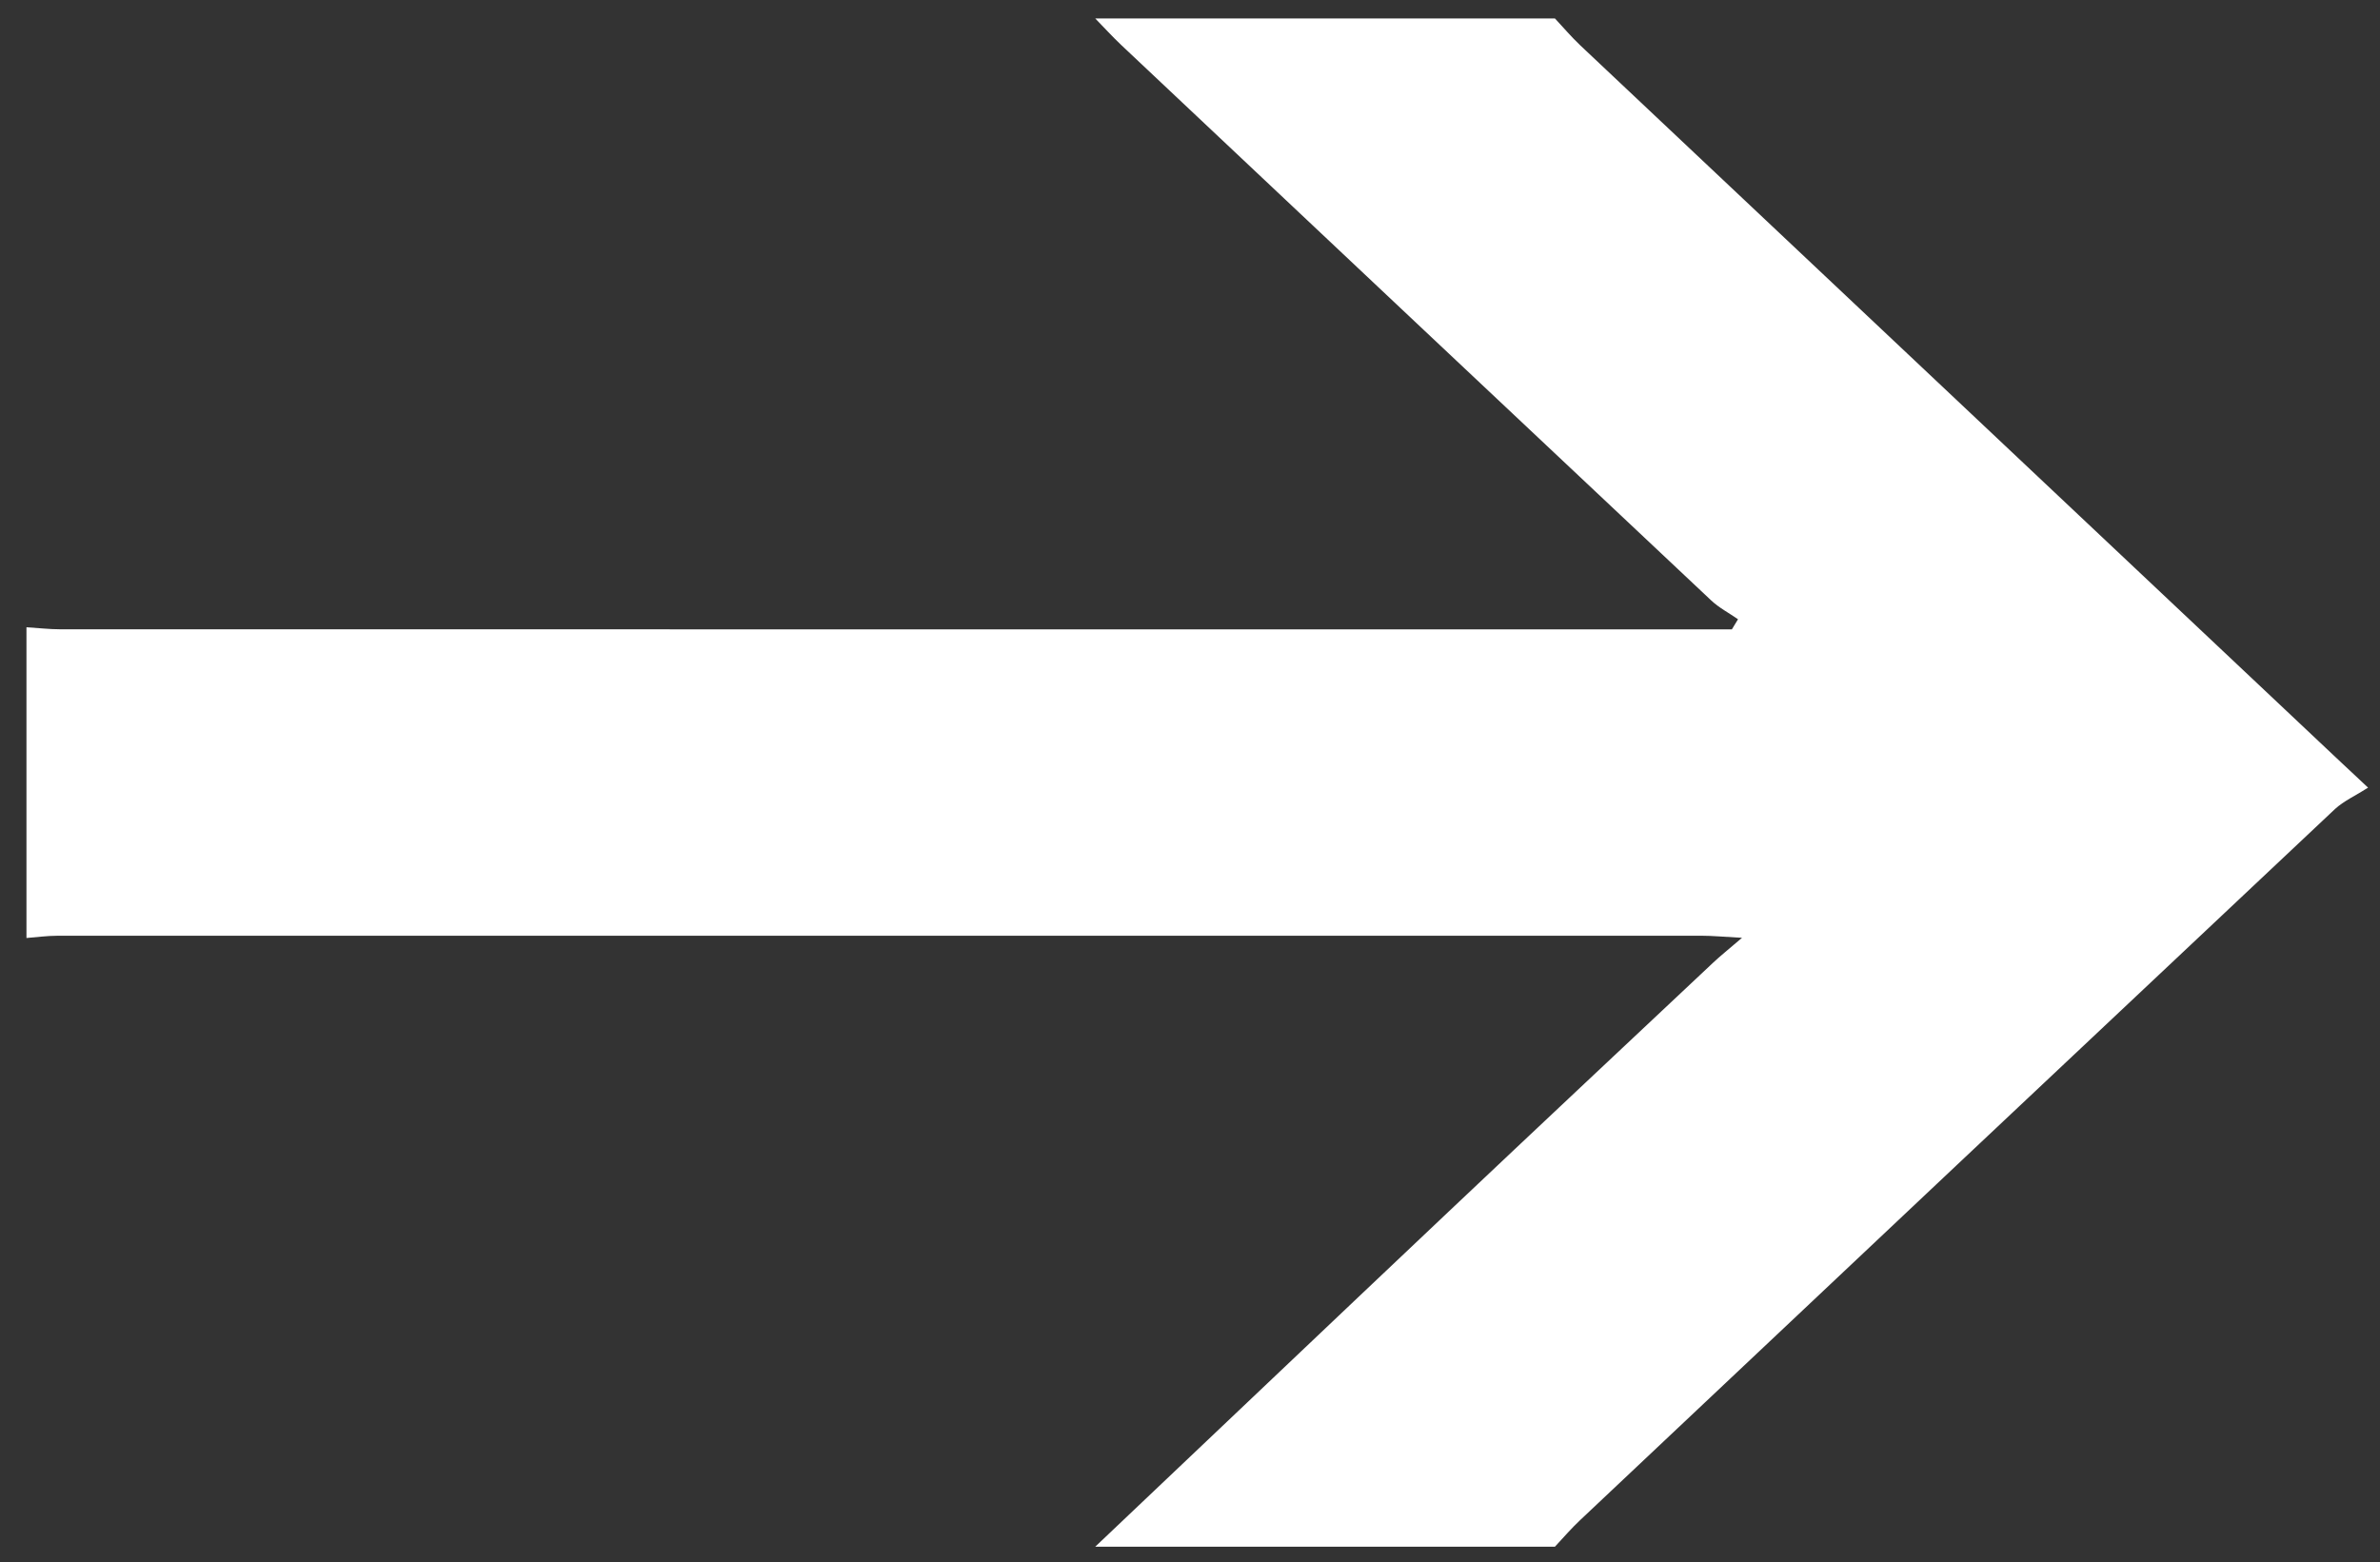 <?xml version="1.0" encoding="utf-8"?>
<!-- Generator: Adobe Illustrator 16.0.2, SVG Export Plug-In . SVG Version: 6.00 Build 0)  -->
<!DOCTYPE svg PUBLIC "-//W3C//DTD SVG 1.1//EN" "http://www.w3.org/Graphics/SVG/1.1/DTD/svg11.dtd">
<svg version="1.1" id="Слой_1" xmlns="http://www.w3.org/2000/svg" xmlns:xlink="http://www.w3.org/1999/xlink" x="0px" y="0px"
	 width="24.375px" height="16px" viewBox="0 0 24.375 16" enable-background="new 0 0 24.375 16" xml:space="preserve">
<rect x="0" y="0" width="24.375" height="16" fill="#333333" stroke="none"/>
<g>
	<path fill="#FFFFFF" d="M11.217,15.843c1.569,0,3.139,0,4.708,0c0.086-0.092,0.168-0.188,0.259-0.273
		c2.576-2.43,5.151-4.857,7.73-7.283c0.092-0.084,0.211-0.137,0.339-0.219c-0.164-0.154-0.24-0.226-0.317-0.297
		c-2.584-2.436-5.168-4.871-7.752-7.307c-0.091-0.086-0.173-0.183-0.259-0.275c-1.569,0-3.139,0-4.708,0
		c0.088,0.09,0.173,0.184,0.265,0.271c2.014,1.897,4.026,3.794,6.042,5.689c0.08,0.076,0.184,0.13,0.276,0.194
		c-0.021,0.035-0.042,0.07-0.063,0.104c-0.11,0-0.223,0-0.332,0c-5.596,0-11.192,0-16.787-0.001c-0.115,0-0.23-0.014-0.347-0.021
		c0,1.061,0,2.121,0,3.183C0.376,9.6,0.481,9.585,0.587,9.585c5.614,0,11.231,0,16.849,0c0.101,0,0.2,0.01,0.405,0.021
		c-0.143,0.123-0.223,0.186-0.296,0.255c-0.904,0.85-1.808,1.698-2.709,2.55C13.628,13.553,12.424,14.699,11.217,15.843z"/>
</g>
</svg>
